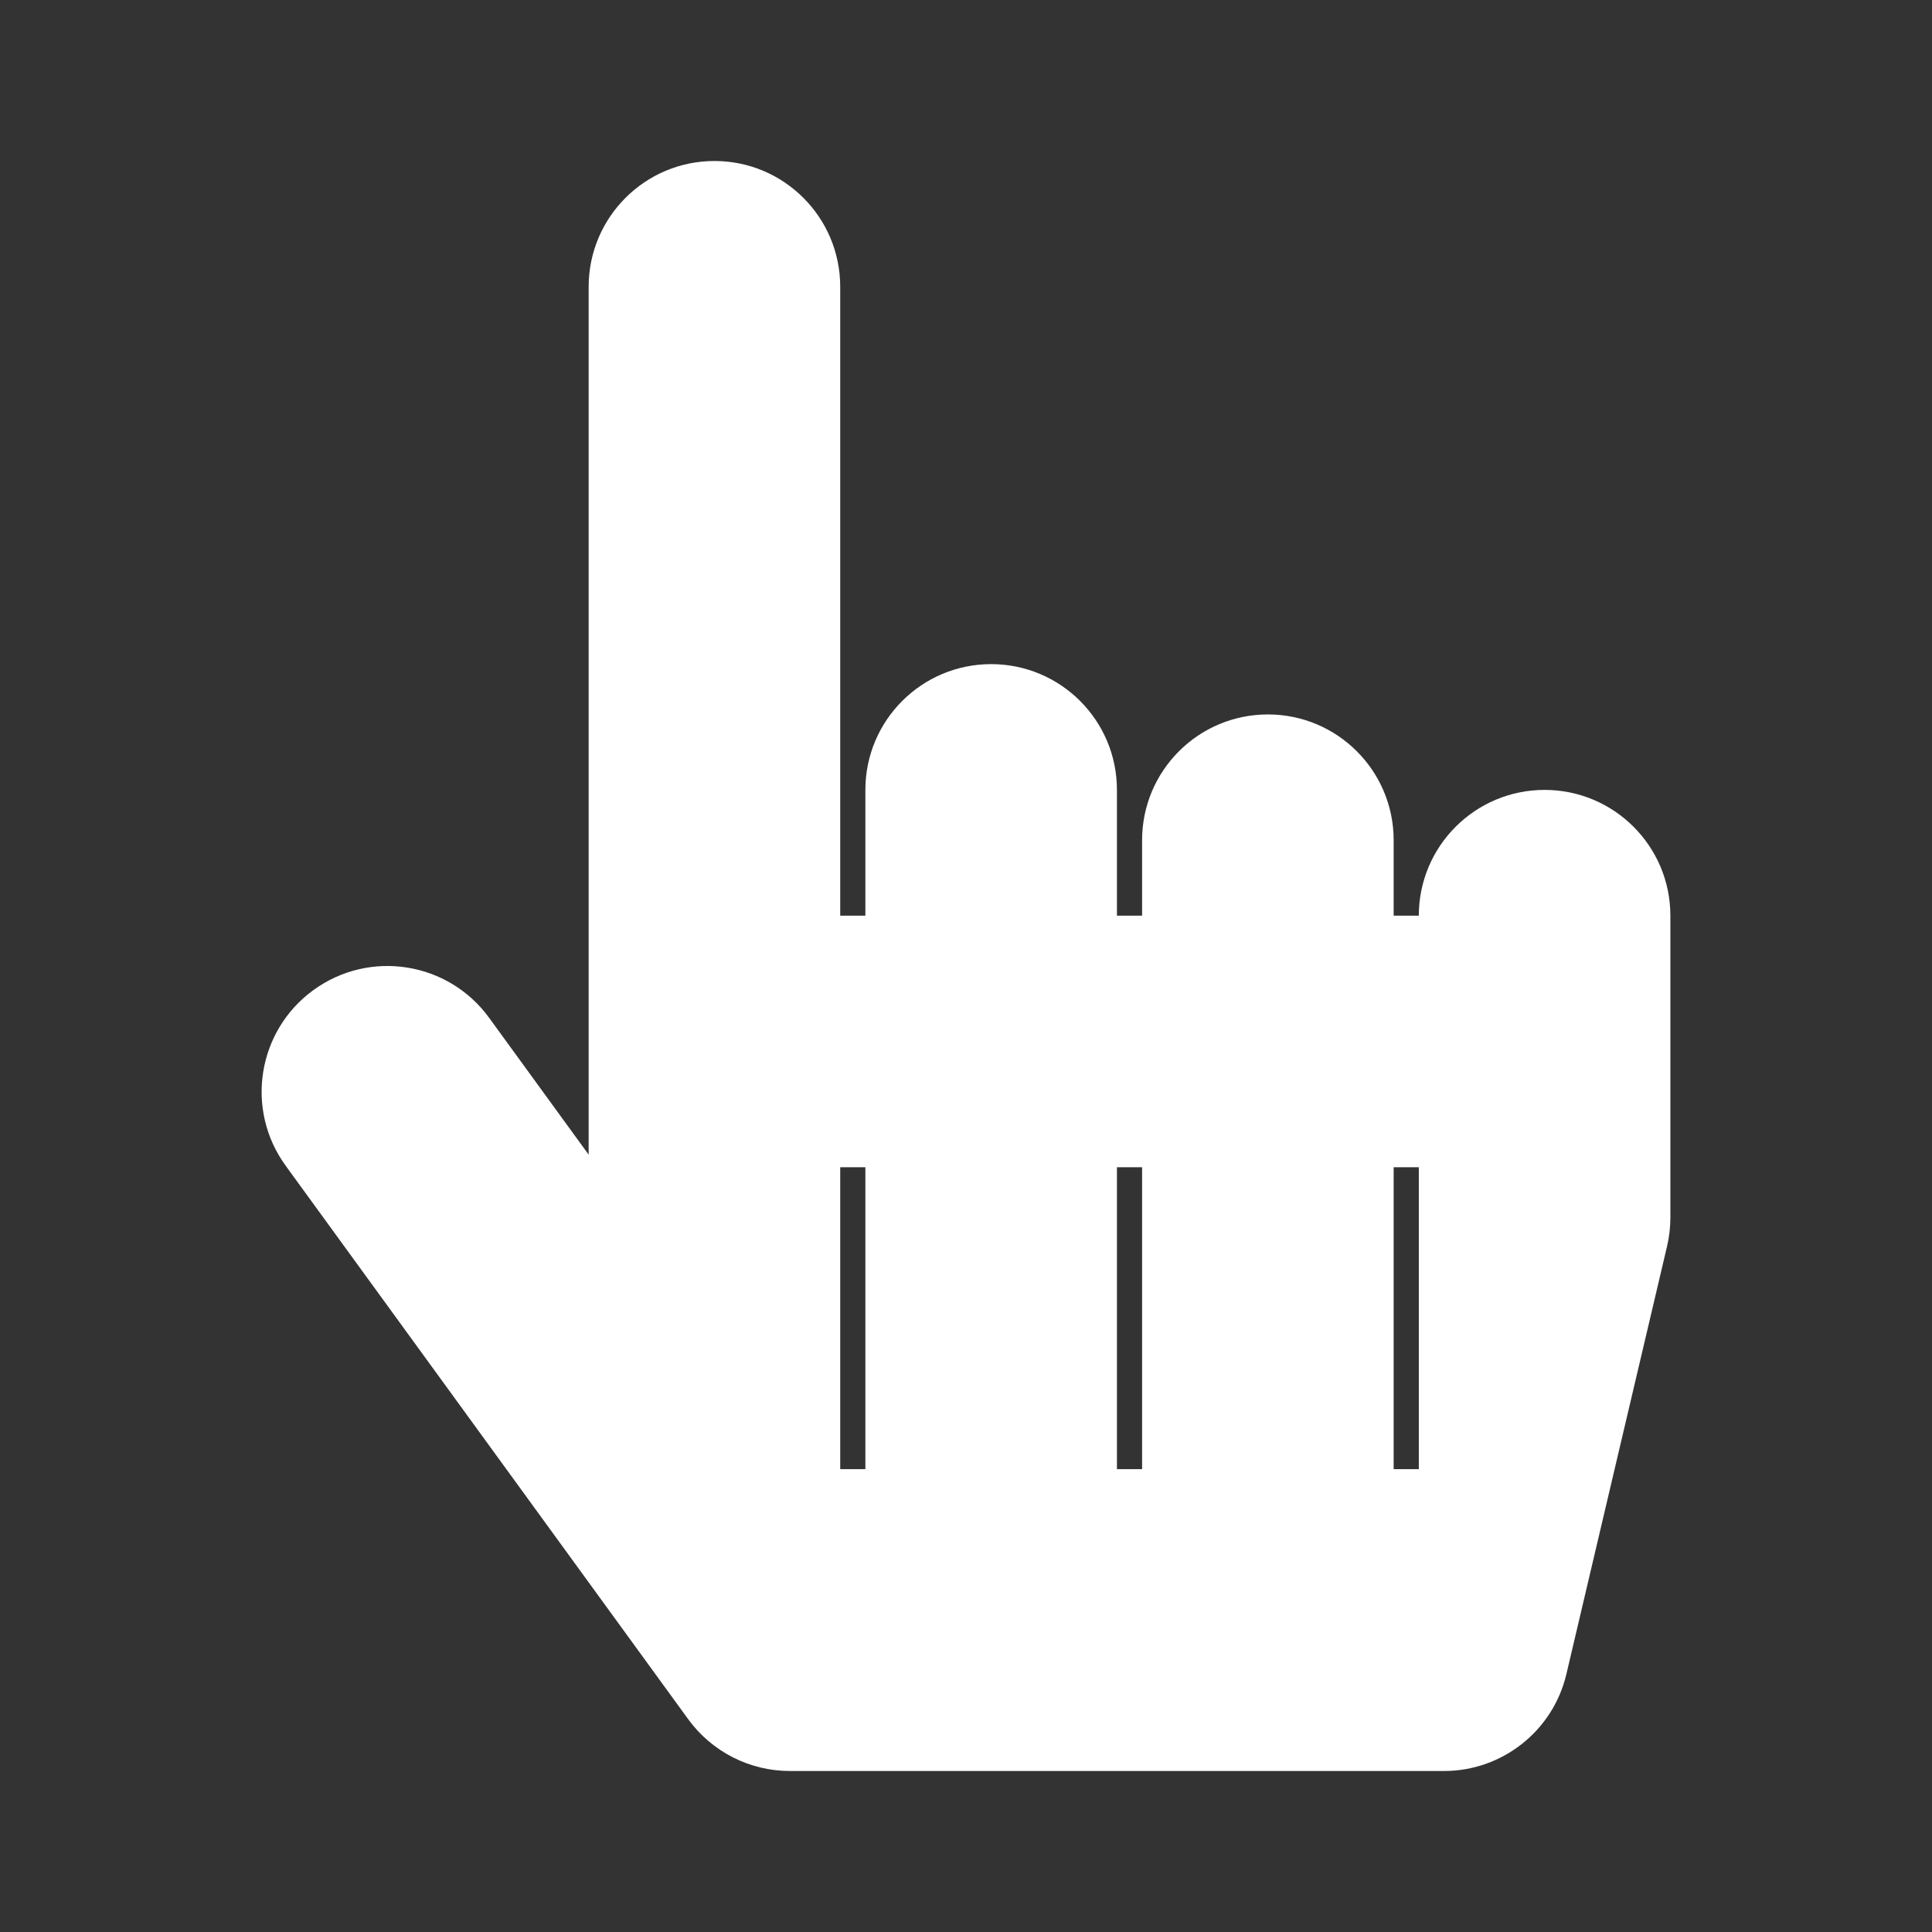 <svg width="48" height="48" viewBox="0 0 48 48" fill="none" xmlns="http://www.w3.org/2000/svg">
<rect x="0" y="0" width="48" height="48" fill="#333333" stroke="none"/>
<path d="M41.5 22.75V30.25C41.5 30.491 41.472 30.731 41.417 30.966L38.917 41.591C38.585 43.002 37.325 44 35.875 44H19.625C19.132 44 18.646 43.883 18.207 43.66C17.768 43.436 17.388 43.112 17.098 42.713L7.098 28.963C6.083 27.567 6.391 25.613 7.787 24.598C9.183 23.583 11.137 23.891 12.152 25.287L14.625 28.687L14.625 7.125C14.625 5.399 16.024 4 17.75 4C19.476 4 20.875 5.399 20.875 7.125V22.75H21.5V19.625C21.5 17.899 22.899 16.5 24.625 16.5C26.351 16.5 27.75 17.899 27.75 19.625V22.75H28.375V20.875C28.375 19.149 29.774 17.75 31.5 17.75C33.226 17.75 34.625 19.149 34.625 20.875V22.75H35.25C35.25 21.024 36.649 19.625 38.375 19.625C40.101 19.625 41.5 21.024 41.5 22.75ZM21.5 29H20.875V36.5H21.5V29ZM28.375 29H27.75L27.75 36.5H28.375L28.375 29ZM35.25 29H34.625V36.5H35.25V29Z" fill="white"/>
</svg>
